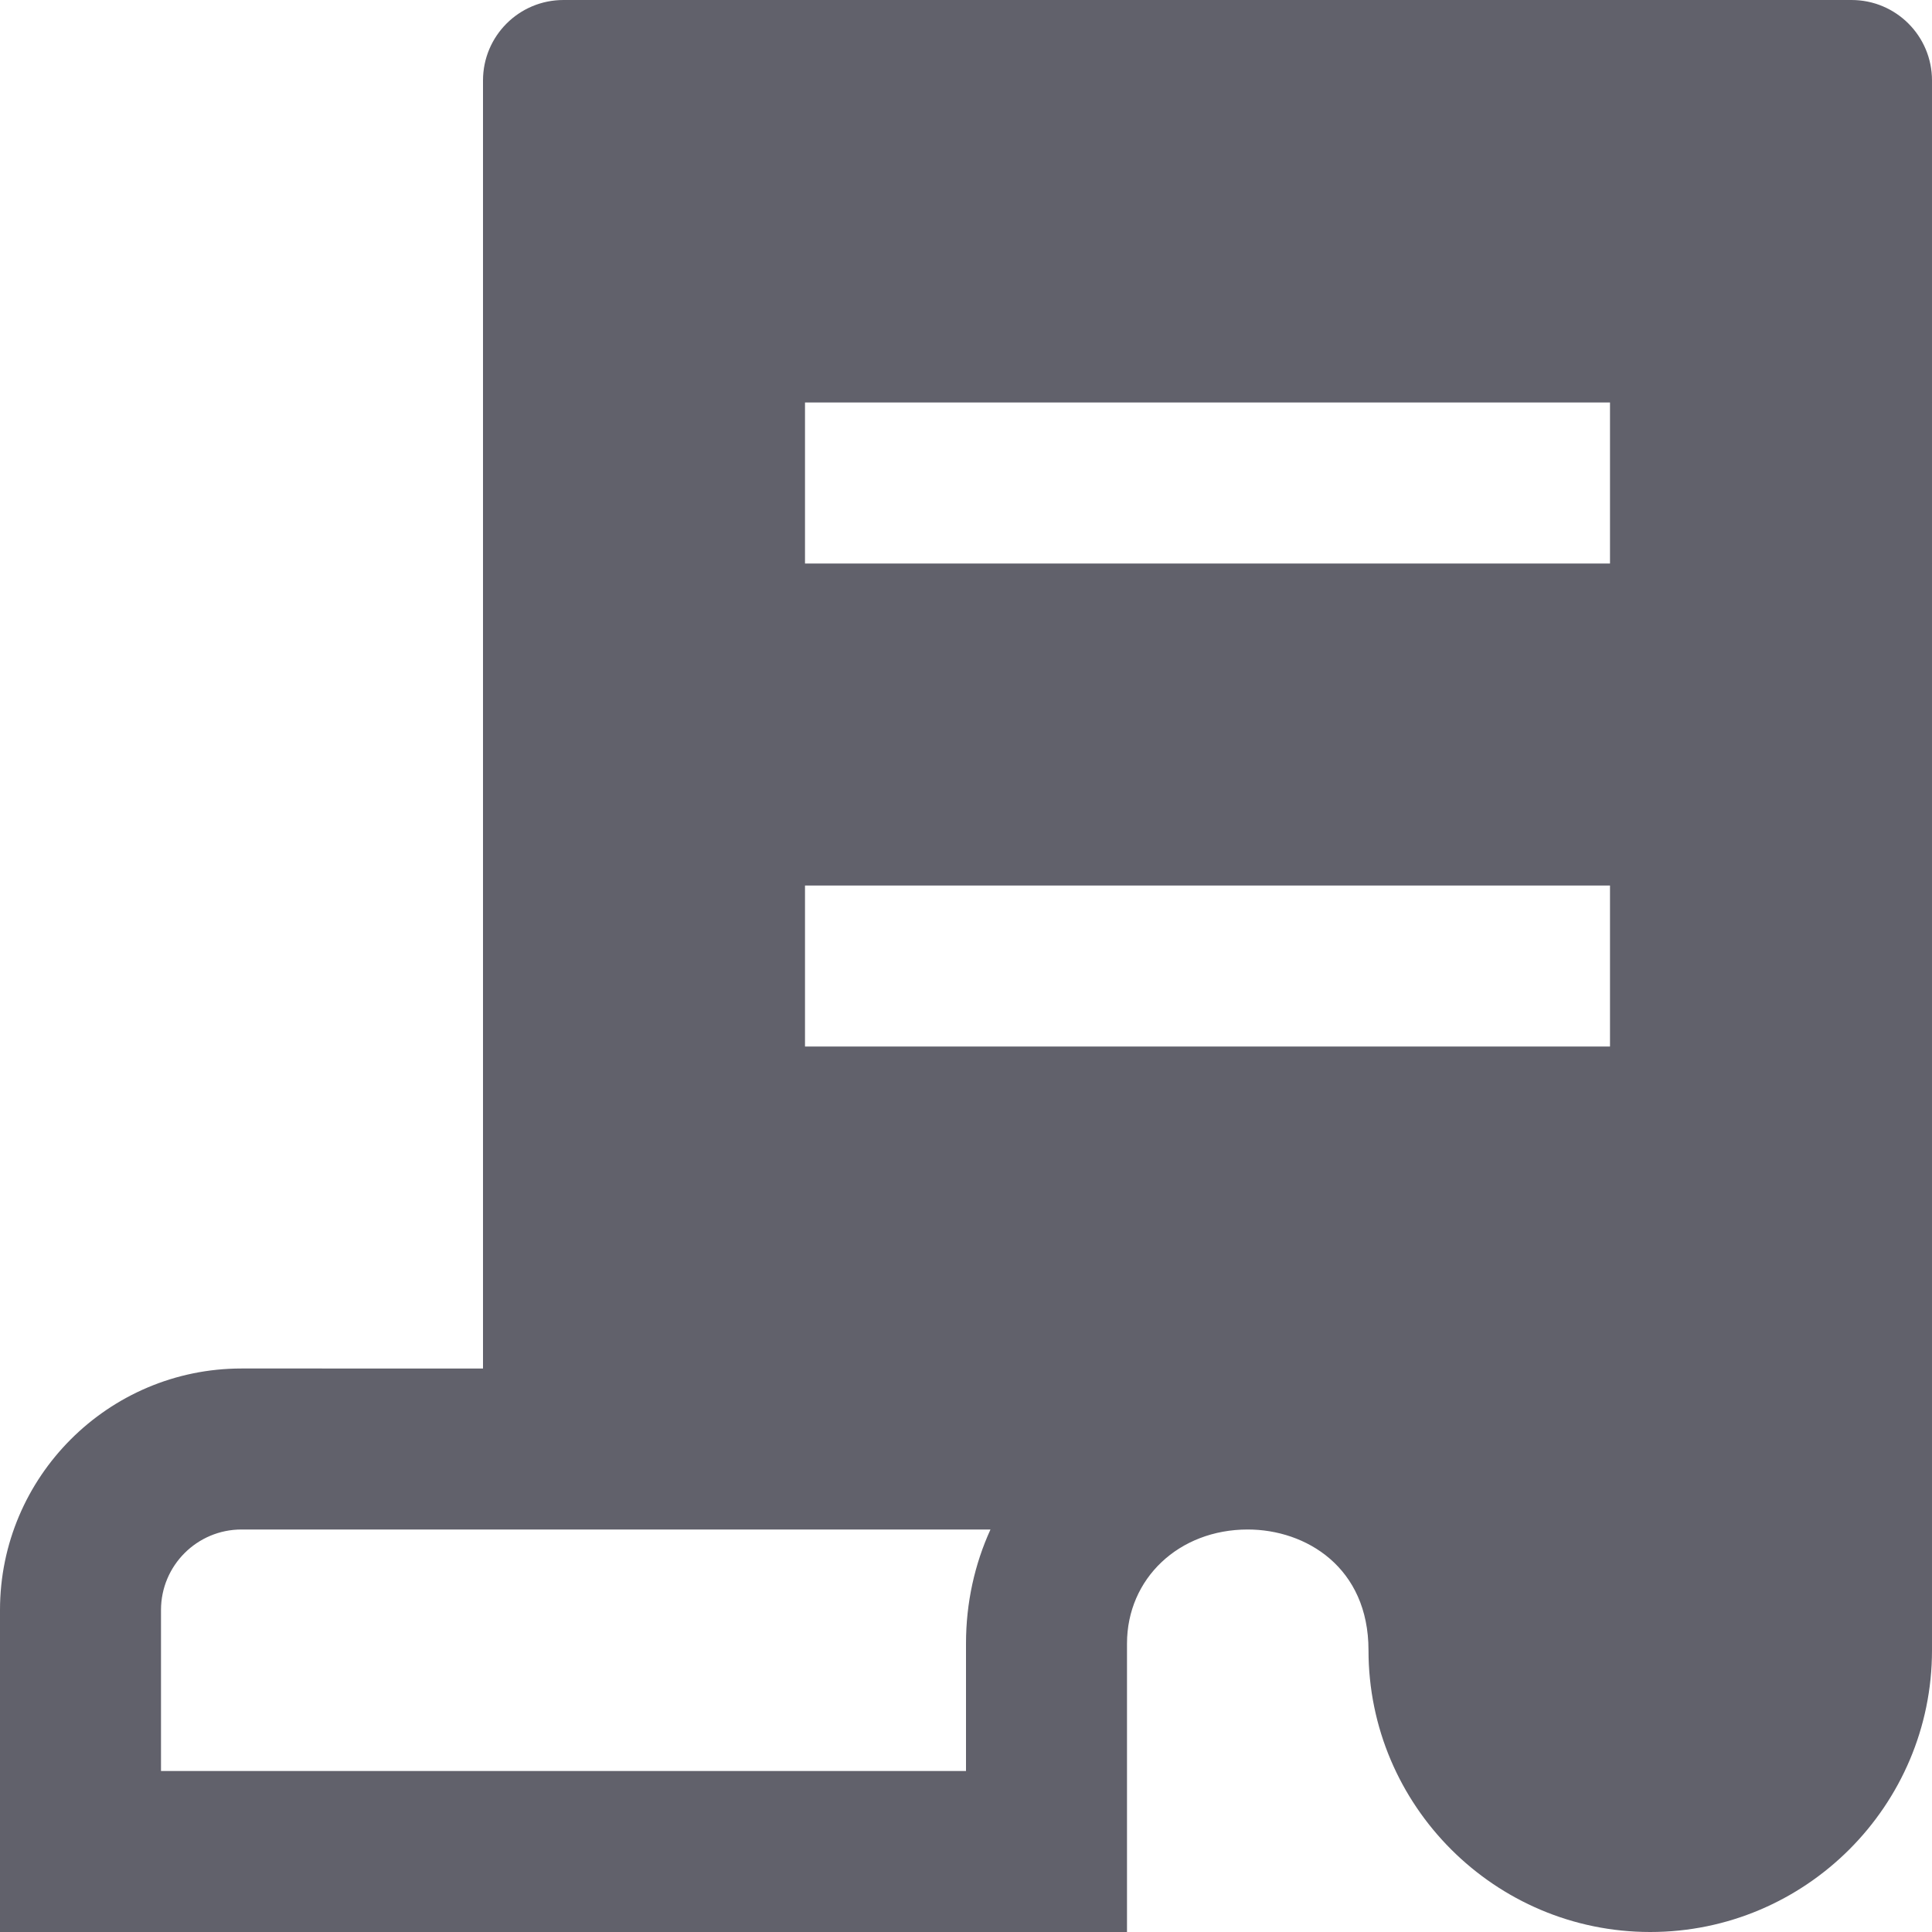 <svg xmlns="http://www.w3.org/2000/svg" height="24" width="24" viewBox="0 0 24 24"><path fill="#61616b" d="M23,0H7C6.447,0,6,0.447,6,1v16H3c-1.654,0-3,1.346-3,3v4h14v-3.583C14,19.609,14.645,19,15.5,19 c0.723,0,1.5,0.47,1.5,1.5c0,1.93,1.57,3.5,3.5,3.5s3.5-1.57,3.5-3.5V1C24,0.447,23.553,0,23,0z M12,20.417V22H2v-2 c0-0.552,0.448-1,1-1h9.304C12.108,19.43,12,19.909,12,20.417z M20,13H10v-2h10V13z M20,7H10V5h10V7z"></path></svg>